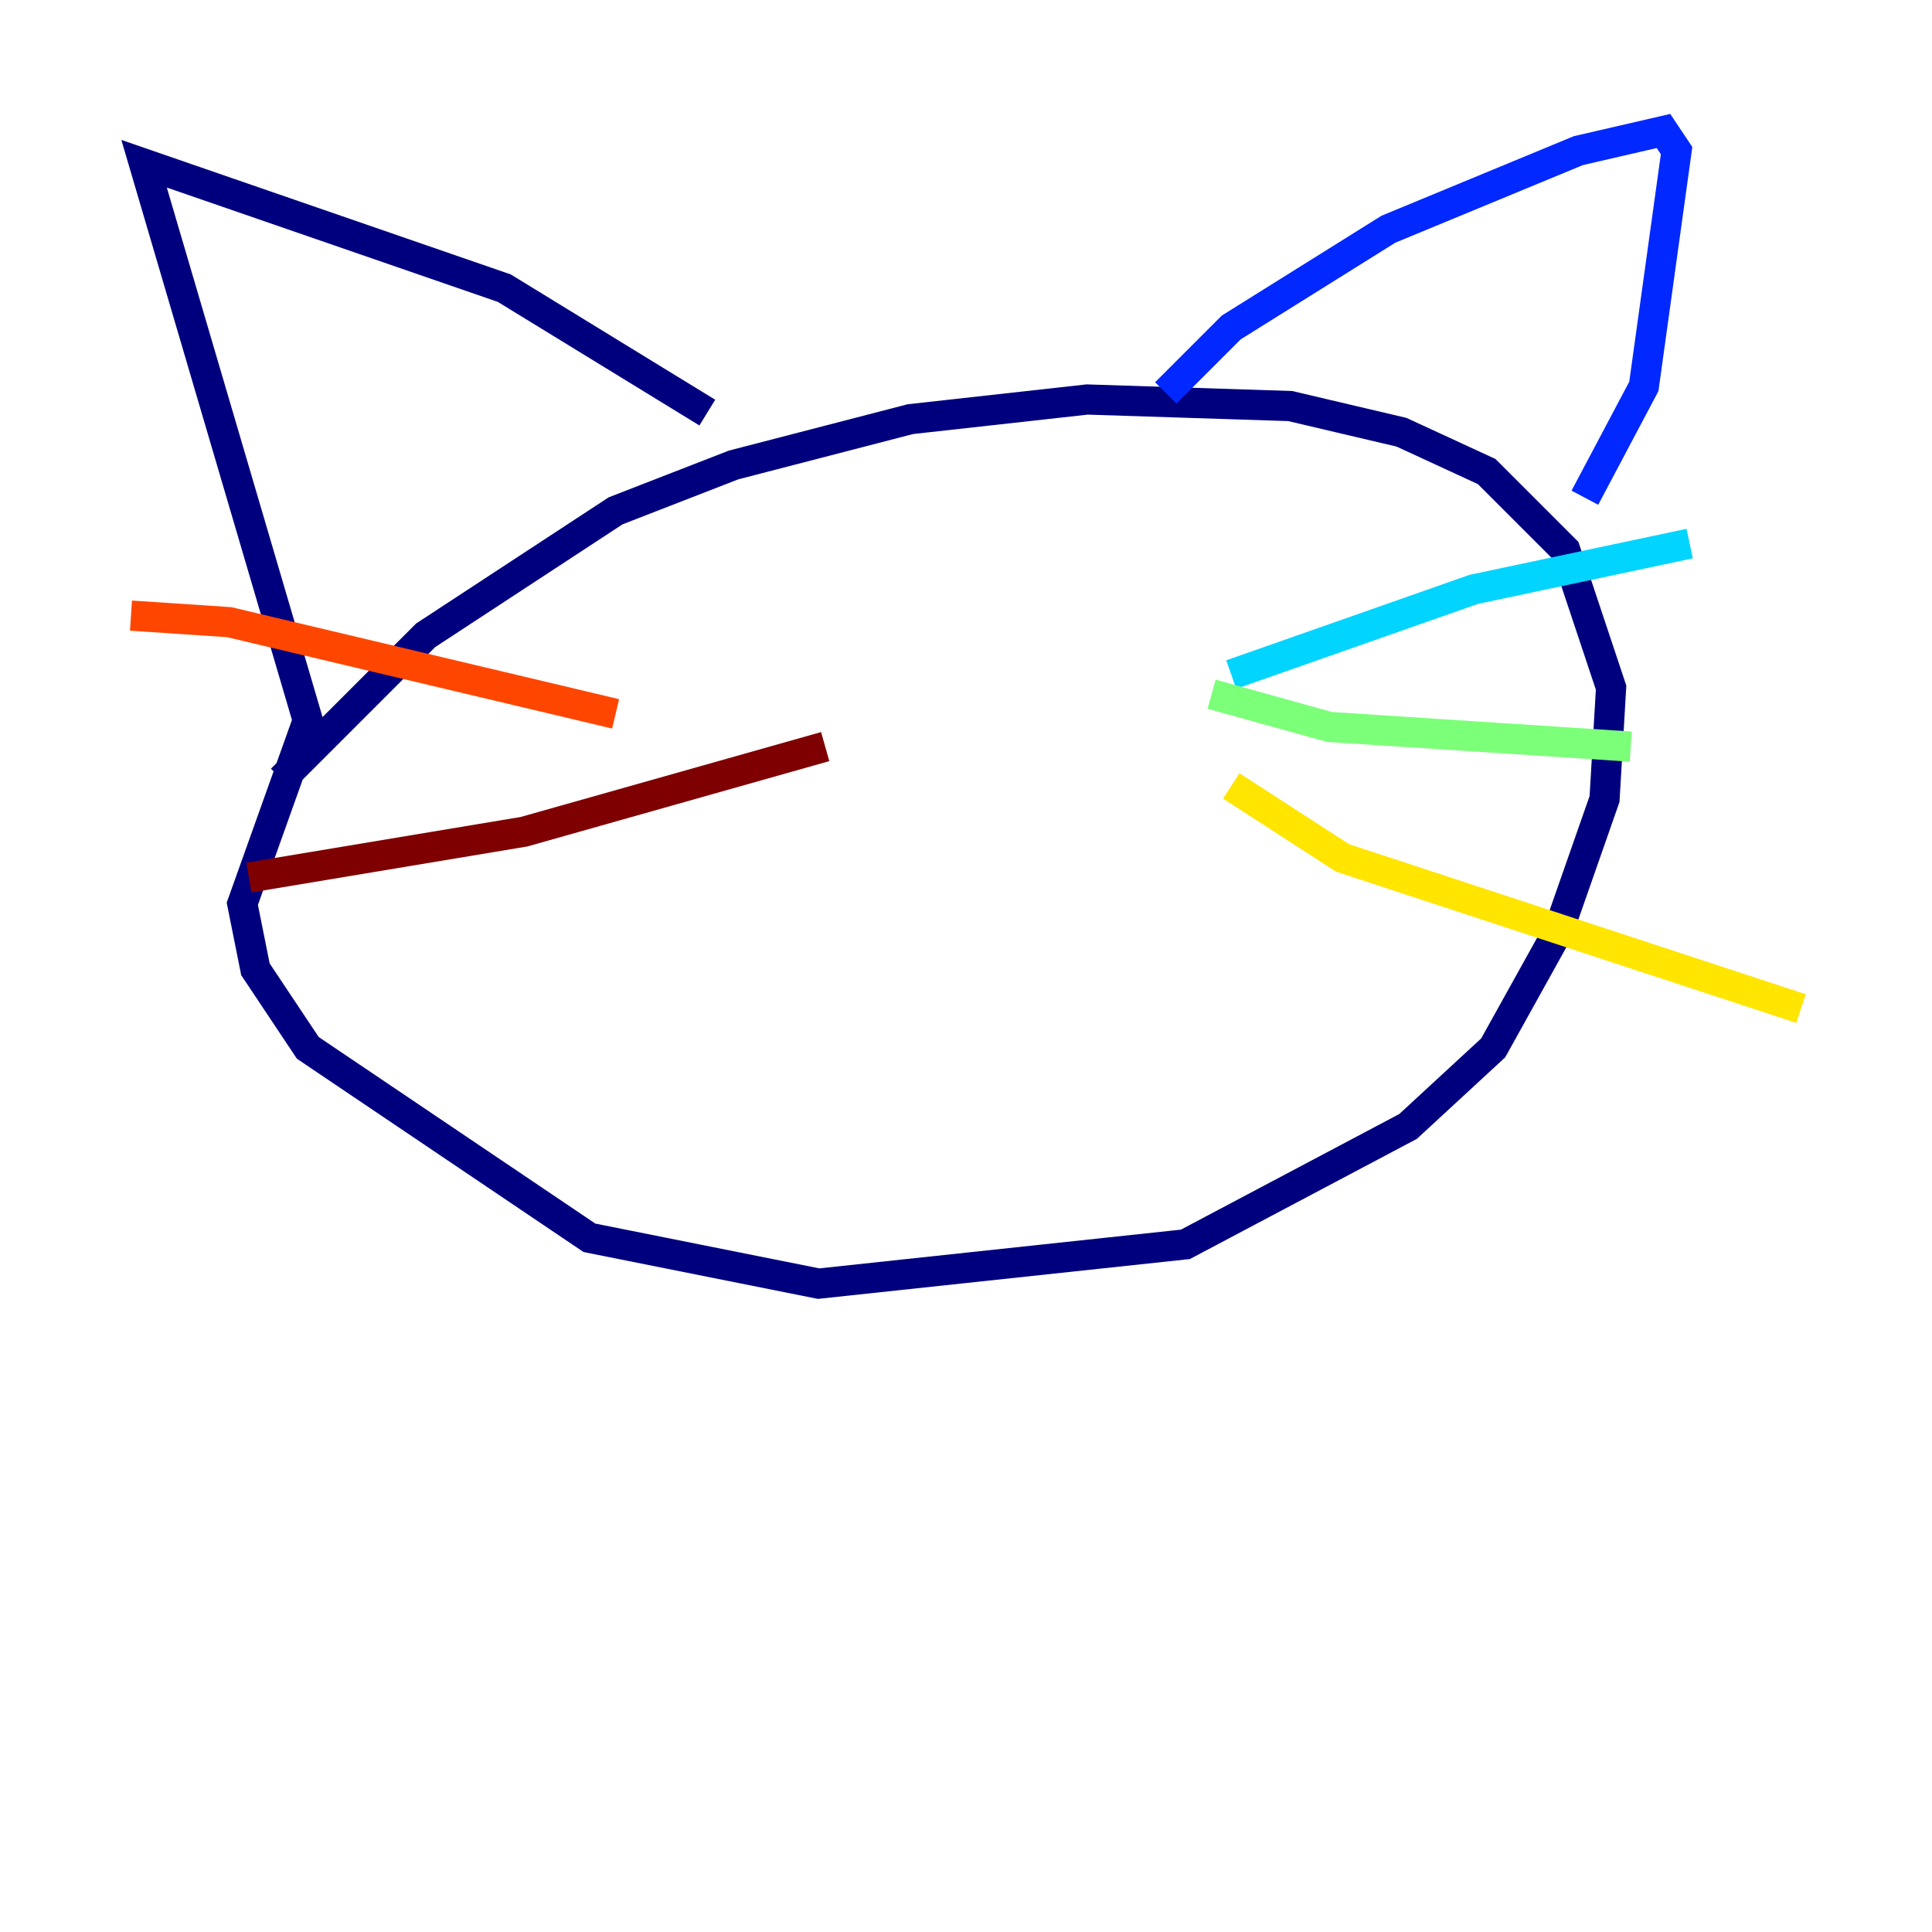 <?xml version="1.0" encoding="utf-8" ?>
<svg baseProfile="tiny" height="128" version="1.2" viewBox="0,0,128,128" width="128" xmlns="http://www.w3.org/2000/svg" xmlns:ev="http://www.w3.org/2001/xml-events" xmlns:xlink="http://www.w3.org/1999/xlink"><defs /><polyline fill="none" points="18.658,51.634 28.203,42.088 40.786,33.844 48.597,30.807 60.312,27.77 72.027,26.468 85.478,26.902 92.854,28.637 98.495,31.241 103.702,36.447 106.739,45.559 106.305,52.936 103.268,61.614 98.929,69.424 93.288,74.63 78.536,82.441 54.237,85.044 39.051,82.007 20.393,69.424 16.922,64.217 16.054,59.878 20.393,47.729 9.546,10.848 33.41,19.091 46.861,27.336" stroke="#00007f" stroke-width="2" /><polyline fill="none" points="77.234,26.034 81.573,21.695 91.986,15.186 104.57,9.98 110.21,8.678 111.078,9.98 108.909,25.6 105.003,32.976" stroke="#0028ff" stroke-width="2" /><polyline fill="none" points="81.573,44.691 97.627,39.051 111.946,36.014" stroke="#00d4ff" stroke-width="2" /><polyline fill="none" points="80.271,45.993 88.081,48.163 108.041,49.464" stroke="#7cff79" stroke-width="2" /><polyline fill="none" points="81.573,52.068 88.949,56.841 119.322,66.82" stroke="#ffe500" stroke-width="2" /><polyline fill="none" points="40.786,47.295 15.186,41.22 8.678,40.786" stroke="#ff4600" stroke-width="2" /><polyline fill="none" points="54.671,49.464 34.712,55.105 16.488,58.142" stroke="#7f0000" stroke-width="2" /></svg>